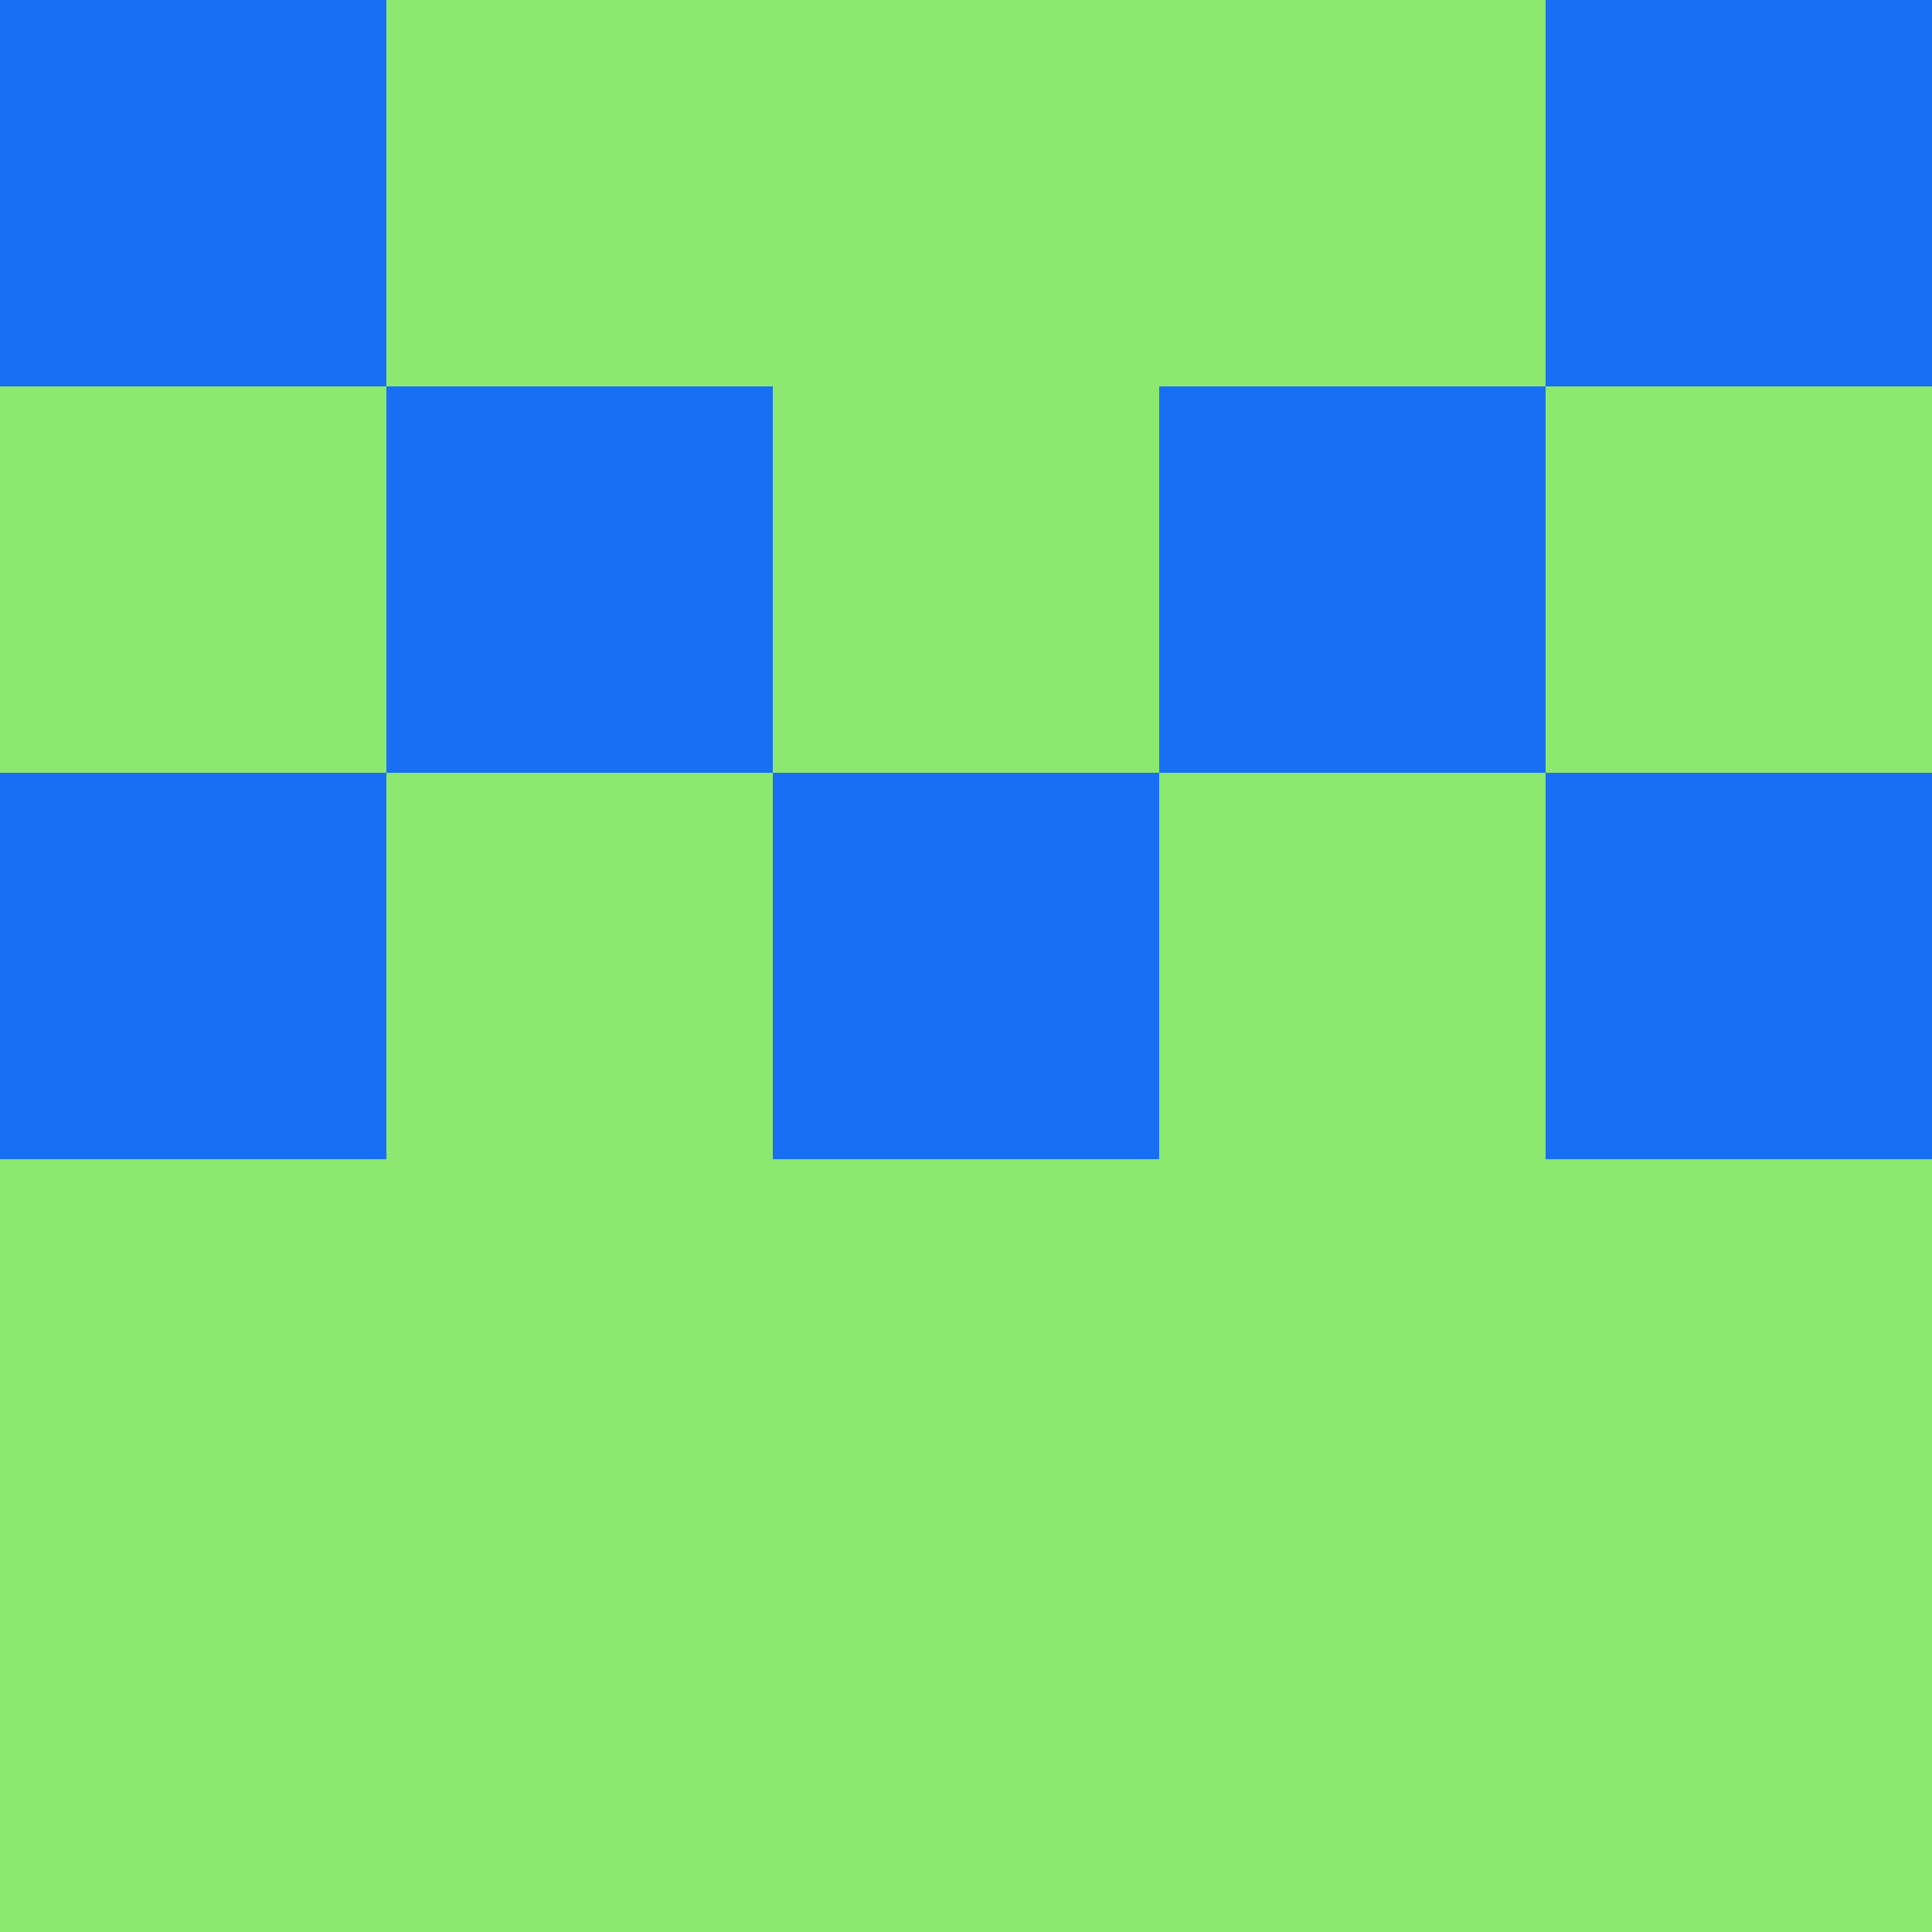 <?xml version="1.0" encoding="utf-8"?>
<!DOCTYPE svg PUBLIC "-//W3C//DTD SVG 20010904//EN"
        "http://www.w3.org/TR/2001/REC-SVG-20010904/DTD/svg10.dtd">

<svg viewBox="0 0 5 5"
     xmlns="http://www.w3.org/2000/svg"
     xmlns:xlink="http://www.w3.org/1999/xlink">

            <rect x ="0" y="0"
          width="1" height="1"
          fill="#186FF3"></rect>
        <rect x ="4" y="0"
          width="1" height="1"
          fill="#186FF3"></rect>
        <rect x ="1" y="0"
          width="1" height="1"
          fill="#8CE86E"></rect>
        <rect x ="3" y="0"
          width="1" height="1"
          fill="#8CE86E"></rect>
        <rect x ="2" y="0"
          width="1" height="1"
          fill="#8CE86E"></rect>
                <rect x ="0" y="1"
          width="1" height="1"
          fill="#8CE86E"></rect>
        <rect x ="4" y="1"
          width="1" height="1"
          fill="#8CE86E"></rect>
        <rect x ="1" y="1"
          width="1" height="1"
          fill="#186FF3"></rect>
        <rect x ="3" y="1"
          width="1" height="1"
          fill="#186FF3"></rect>
        <rect x ="2" y="1"
          width="1" height="1"
          fill="#8CE86E"></rect>
                <rect x ="0" y="2"
          width="1" height="1"
          fill="#186FF3"></rect>
        <rect x ="4" y="2"
          width="1" height="1"
          fill="#186FF3"></rect>
        <rect x ="1" y="2"
          width="1" height="1"
          fill="#8CE86E"></rect>
        <rect x ="3" y="2"
          width="1" height="1"
          fill="#8CE86E"></rect>
        <rect x ="2" y="2"
          width="1" height="1"
          fill="#186FF3"></rect>
                <rect x ="0" y="3"
          width="1" height="1"
          fill="#8CE86E"></rect>
        <rect x ="4" y="3"
          width="1" height="1"
          fill="#8CE86E"></rect>
        <rect x ="1" y="3"
          width="1" height="1"
          fill="#8CE86E"></rect>
        <rect x ="3" y="3"
          width="1" height="1"
          fill="#8CE86E"></rect>
        <rect x ="2" y="3"
          width="1" height="1"
          fill="#8CE86E"></rect>
                <rect x ="0" y="4"
          width="1" height="1"
          fill="#8CE86E"></rect>
        <rect x ="4" y="4"
          width="1" height="1"
          fill="#8CE86E"></rect>
        <rect x ="1" y="4"
          width="1" height="1"
          fill="#8CE86E"></rect>
        <rect x ="3" y="4"
          width="1" height="1"
          fill="#8CE86E"></rect>
        <rect x ="2" y="4"
          width="1" height="1"
          fill="#8CE86E"></rect>
        </svg>

